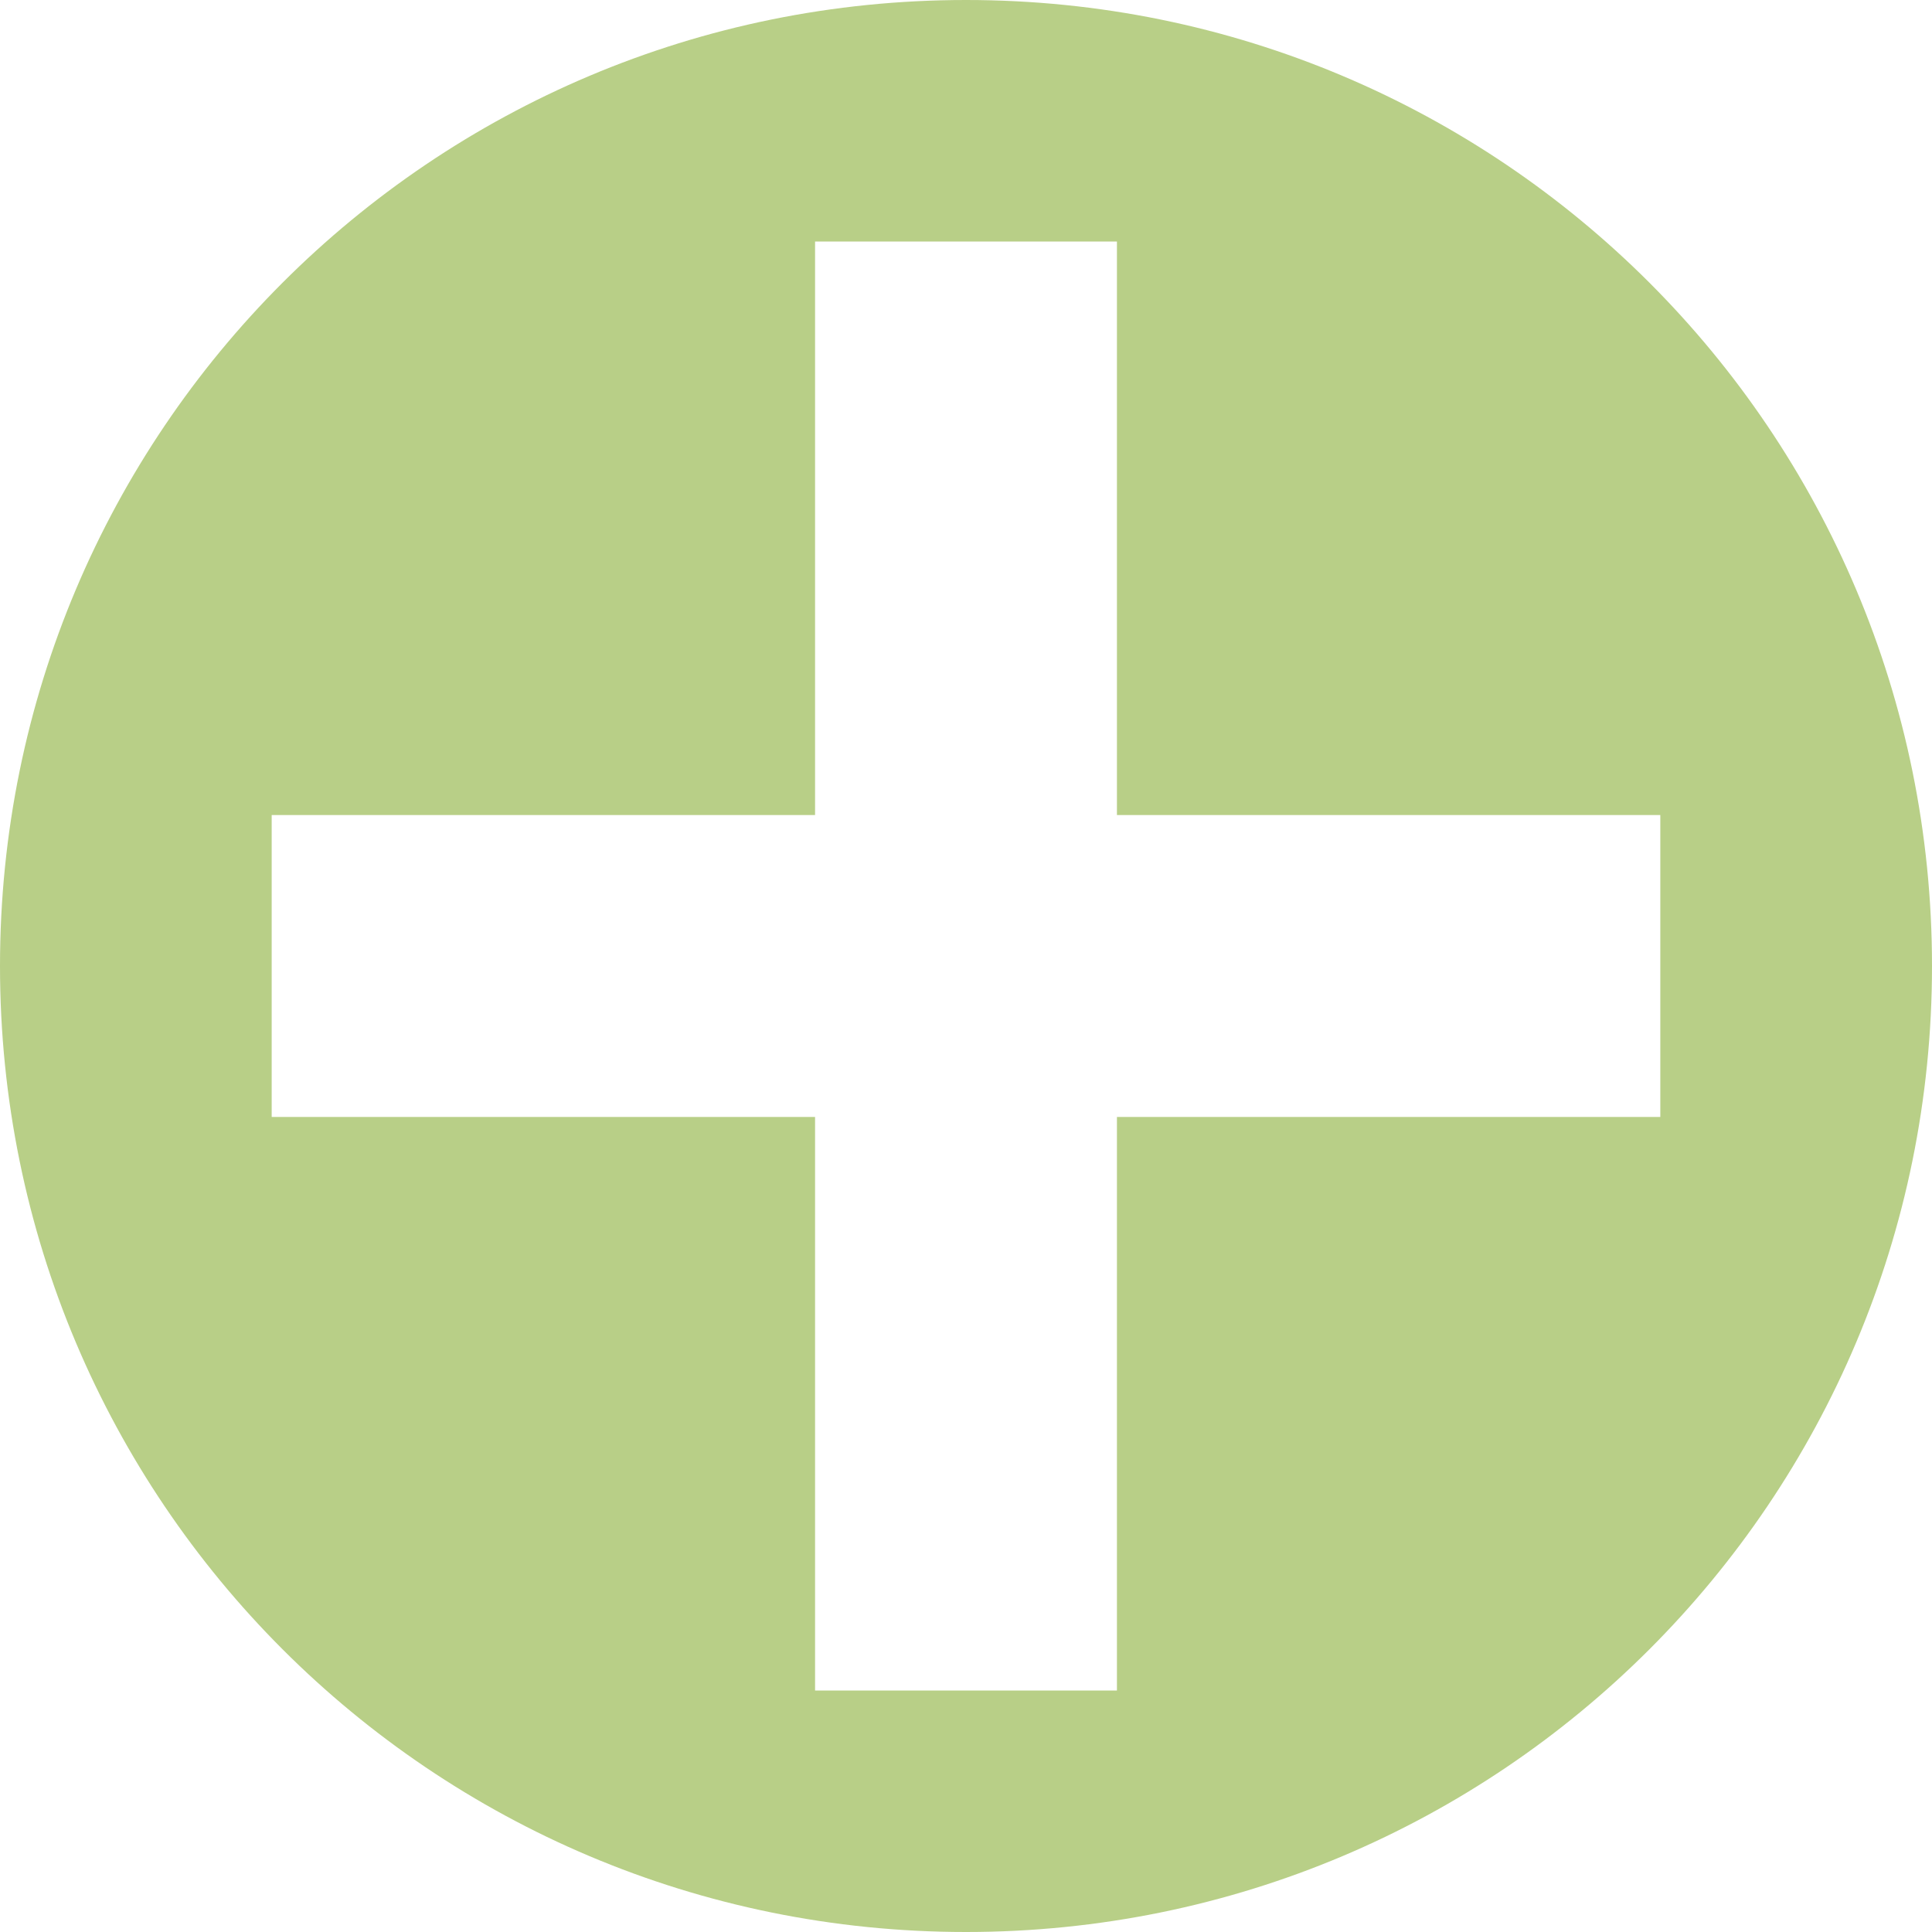 <svg xmlns="http://www.w3.org/2000/svg" viewBox="0 0 64 64">
  <path fill="#b8cf87" fill-rule="evenodd" d="M27 27H9v10h18v19h10V37h18V27H37V8H27v19zm5 37C14.3 64 0 49.7 0 32S14.3 0 32 0s32 14.3 32 32-14.3 32-32 32z"/>
</svg>
